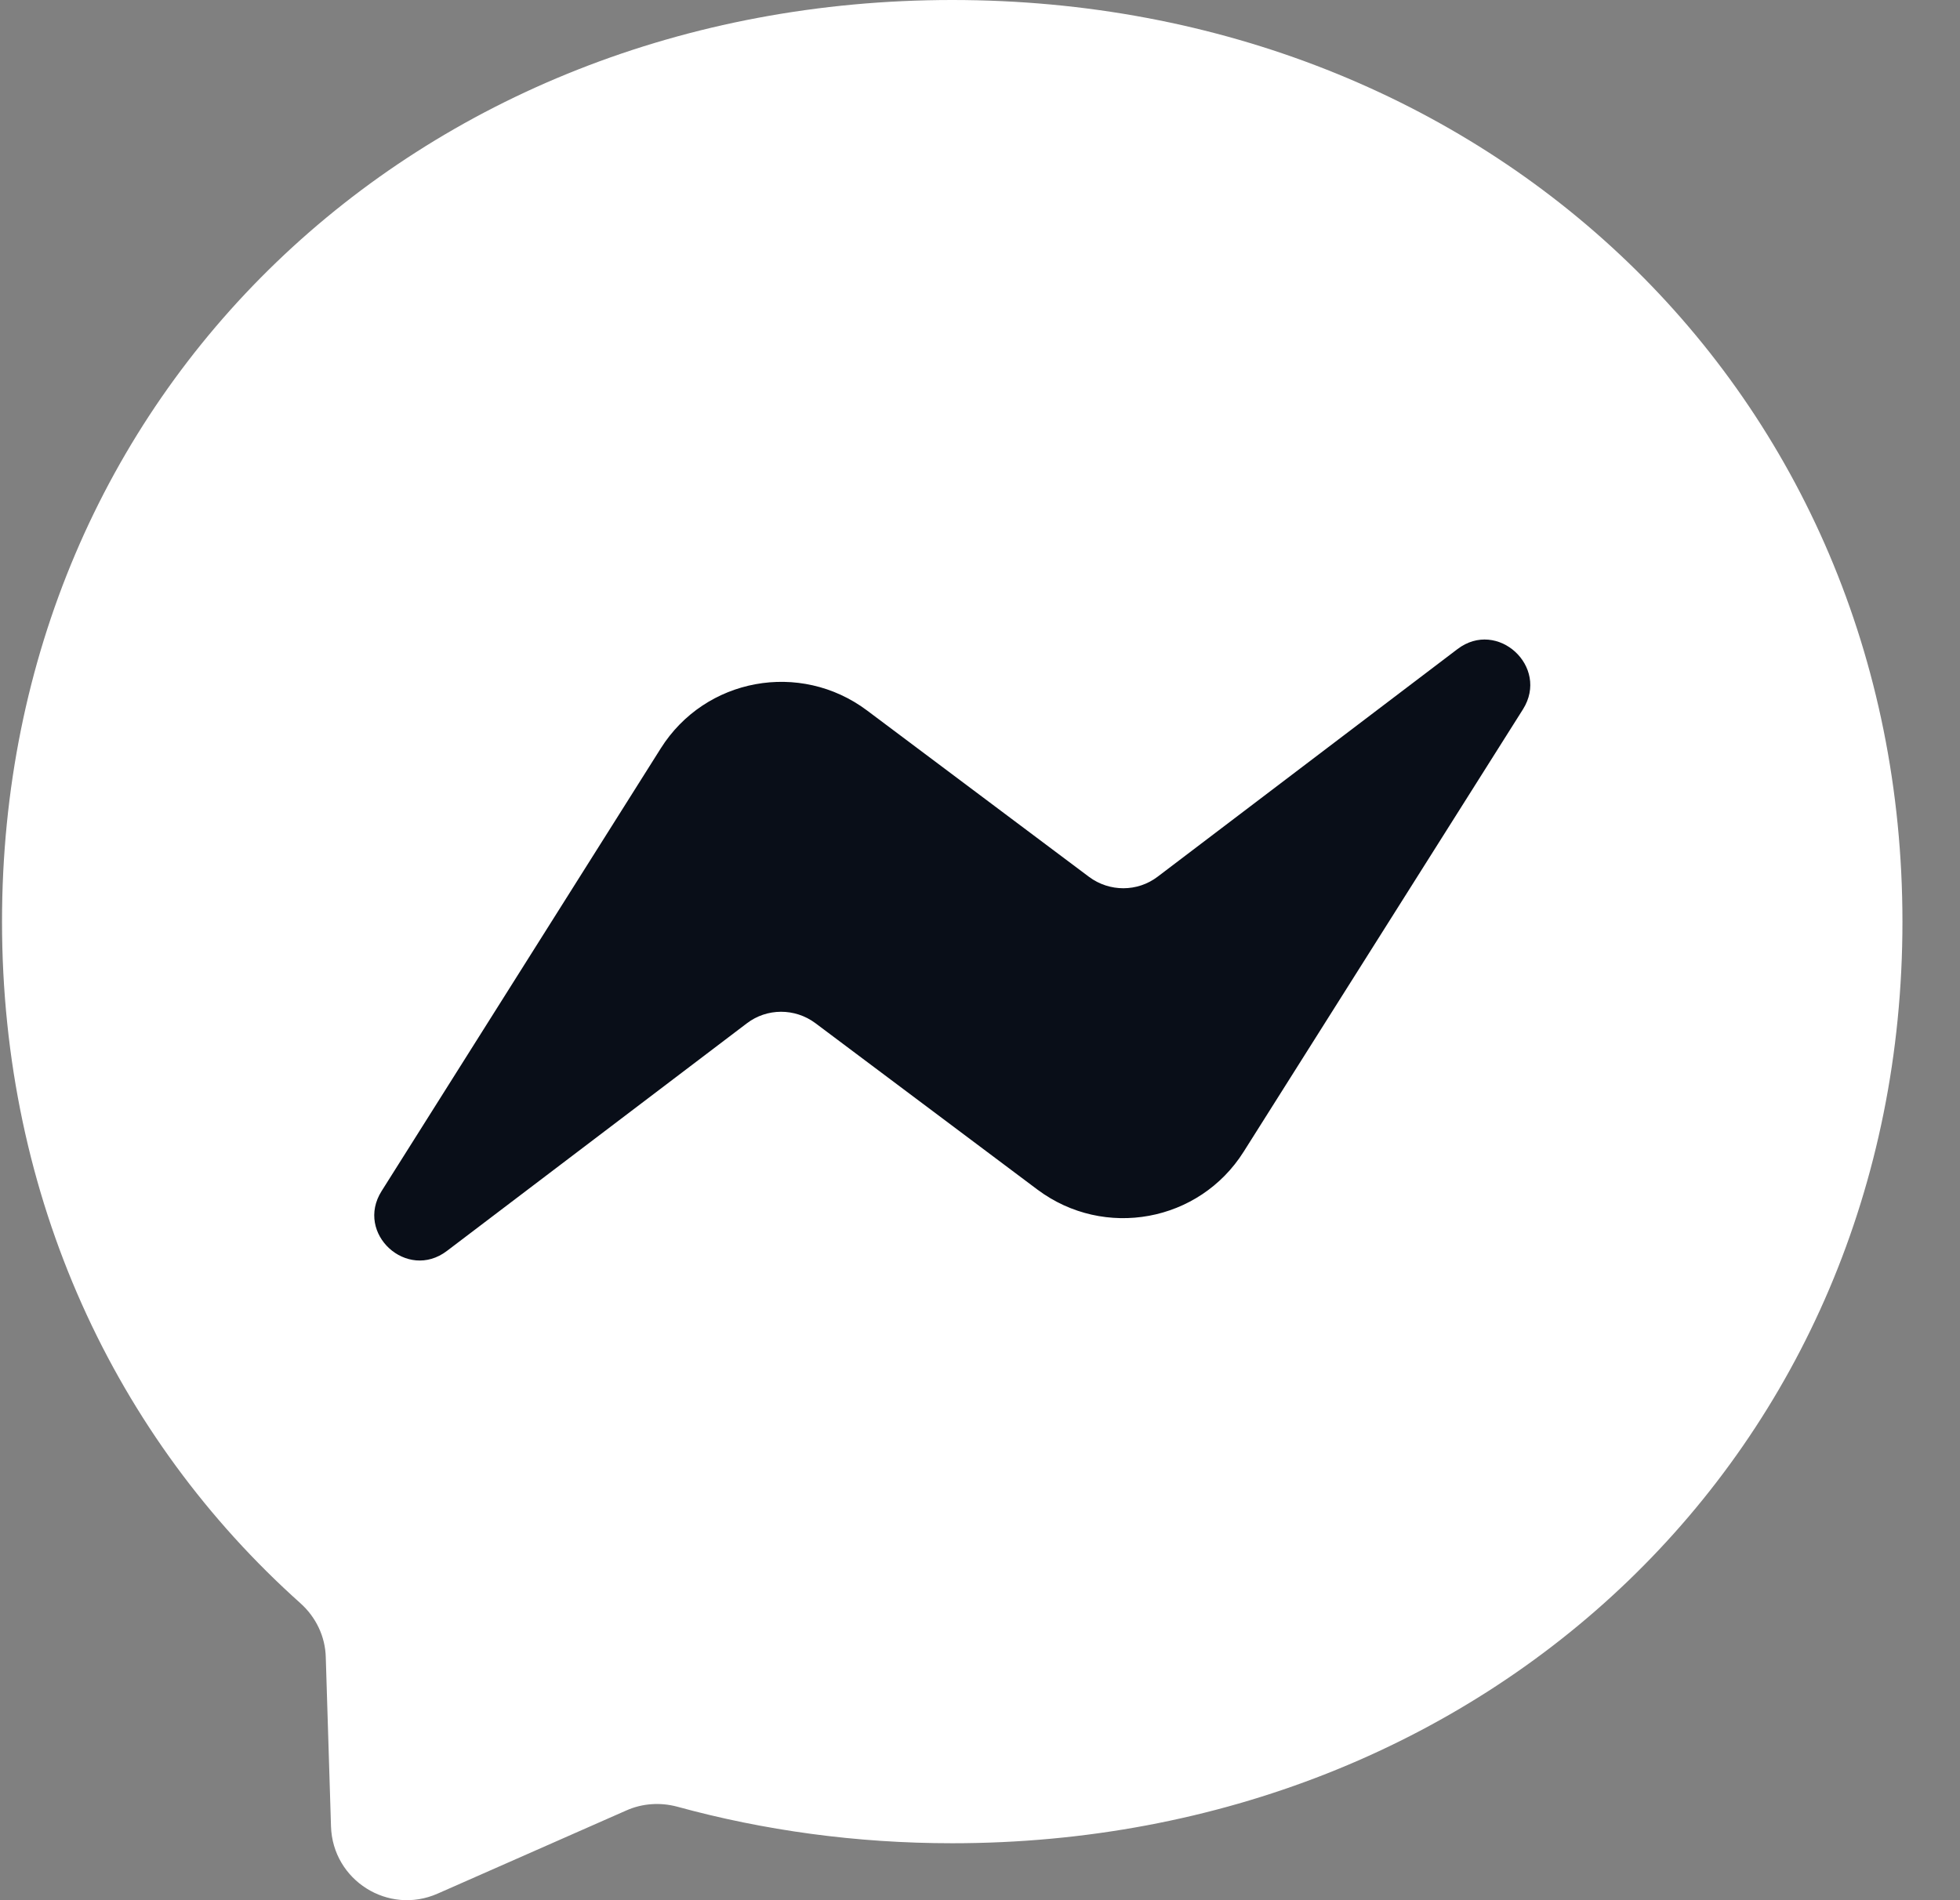 <svg width="33" height="32" viewBox="0 0 33 32" fill="none" xmlns="http://www.w3.org/2000/svg">
<rect x="0" y="0" width="33" height="32" fill="#808080" stroke="none"/>
<path fill-rule="evenodd" clip-rule="evenodd" d="M16.032 0C7.021 0 0.034 6.603 0.034 15.519C0.034 20.182 1.945 24.214 5.057 26.998C5.317 27.23 5.477 27.558 5.485 27.91L5.573 30.757C5.601 31.665 6.537 32.257 7.369 31.889L10.545 30.489C10.813 30.369 11.117 30.349 11.401 30.425C12.86 30.825 14.412 31.041 16.032 31.041C25.043 31.041 32.031 24.438 32.031 15.523C32.031 6.607 25.043 0 16.032 0Z" fill="white"/>
<path fill-rule="evenodd" clip-rule="evenodd" d="M6.425 20.058L11.125 12.603C11.873 11.415 13.472 11.123 14.596 11.963L18.336 14.767C18.68 15.023 19.152 15.023 19.492 14.763L24.539 10.931C25.211 10.419 26.091 11.227 25.643 11.943L20.94 19.394C20.192 20.582 18.592 20.874 17.468 20.034L13.728 17.23C13.384 16.974 12.912 16.974 12.572 17.235L7.525 21.066C6.853 21.578 5.973 20.774 6.425 20.058Z" fill="#090E18"/>
</svg>
